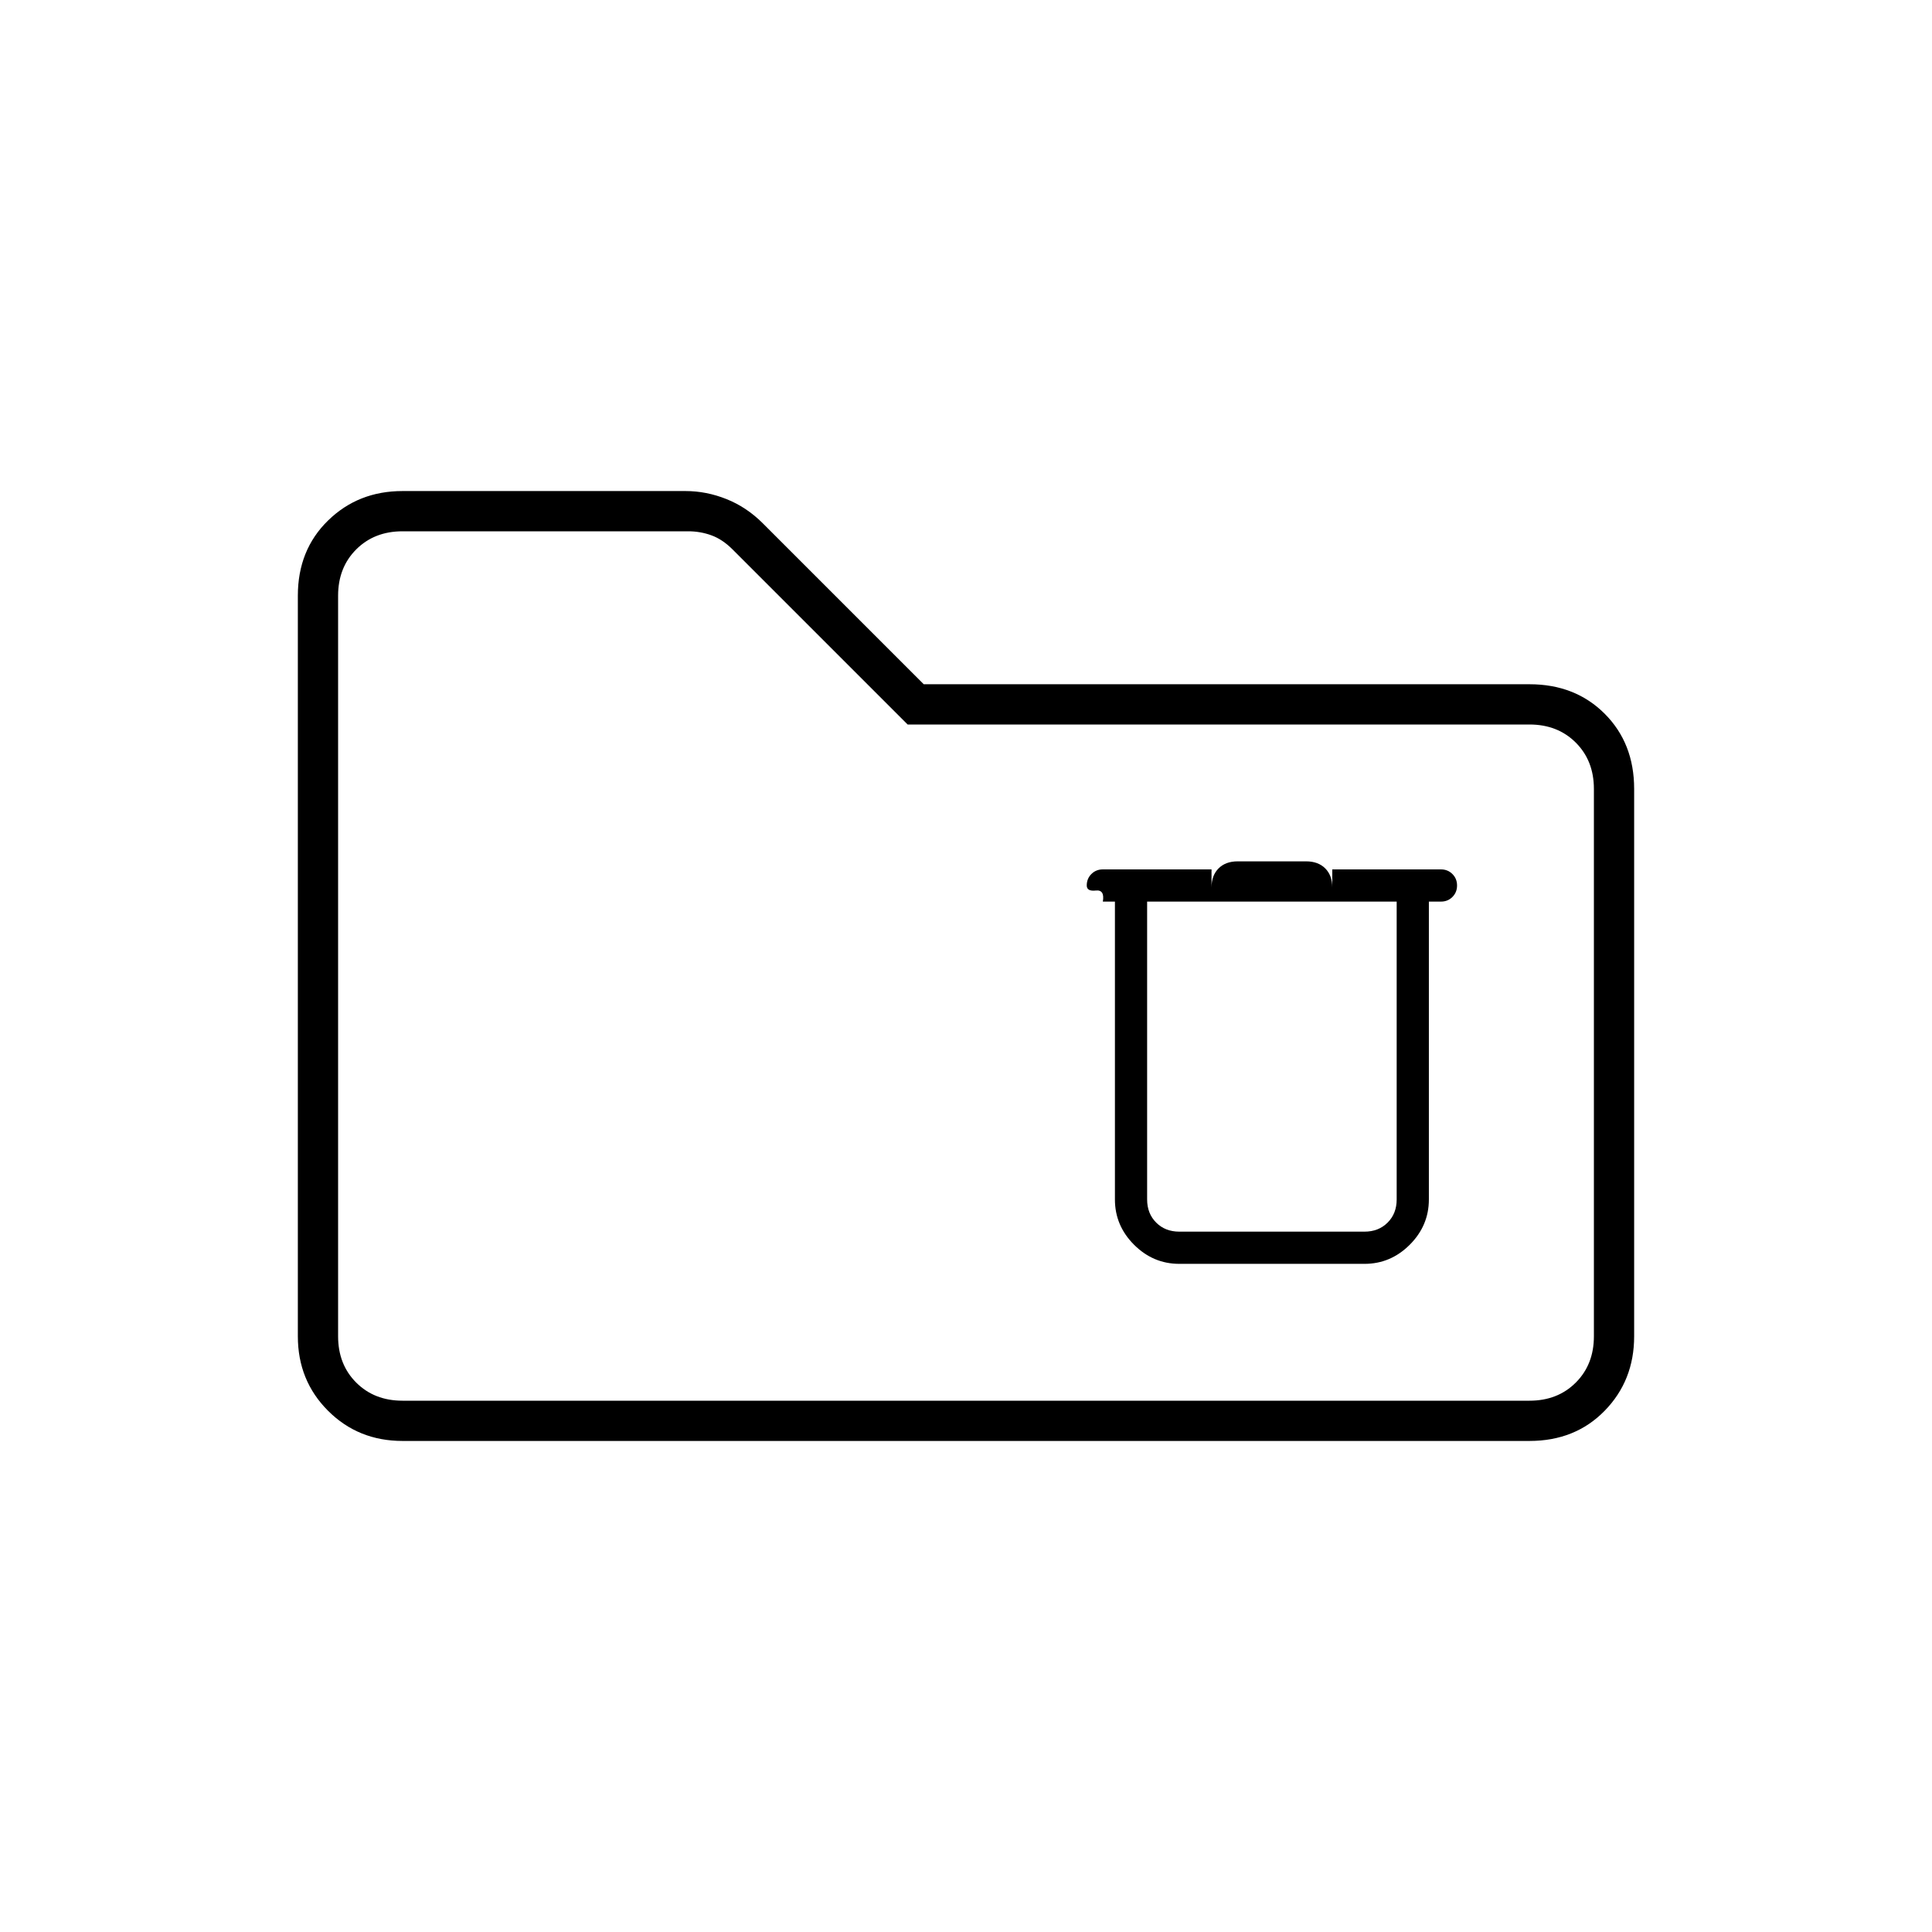 <svg xmlns="http://www.w3.org/2000/svg" height="20" viewBox="0 -960 960 960" width="20"><path d="M200-244q-22 0-37-15t-15-37v-368q0-22.7 15-37.35Q178-716 200-716h140.643q10.349 0 20.353 4Q371-708 379-700l80 80h301q22.7 0 37.35 14.65Q812-590.7 812-568v272q0 22-14.65 37T760-244H200Zm0-20h560q14 0 23-9t9-23v-272q0-14-9-23t-23-9H451l-87-87q-5-5-10.5-7t-11.5-2H200q-14 0-23 9t-9 23v368q0 14 9 23t23 9Zm-32 0v-432 432Zm418-68h92q13 0 22.5-9.5T710-364v-148h6q3.4 0 5.7-2.3 2.3-2.3 2.3-5.7 0-3.4-2.3-5.7-2.3-2.3-5.7-2.3h-54v9q0-6-3.5-9.5T649-532h-34q-6 0-9.5 3.5T602-519v-9h-54q-3.4 0-5.7 2.3-2.3 2.3-2.3 5.7 0 3 4.5 2.5t3.5 5.5h6v148q0 13 9.5 22.5T586-332Zm-16-180h124v148q0 7-4.5 11.5T678-348h-92q-7 0-11.5-4.5T570-364v-148Z"/></svg>
